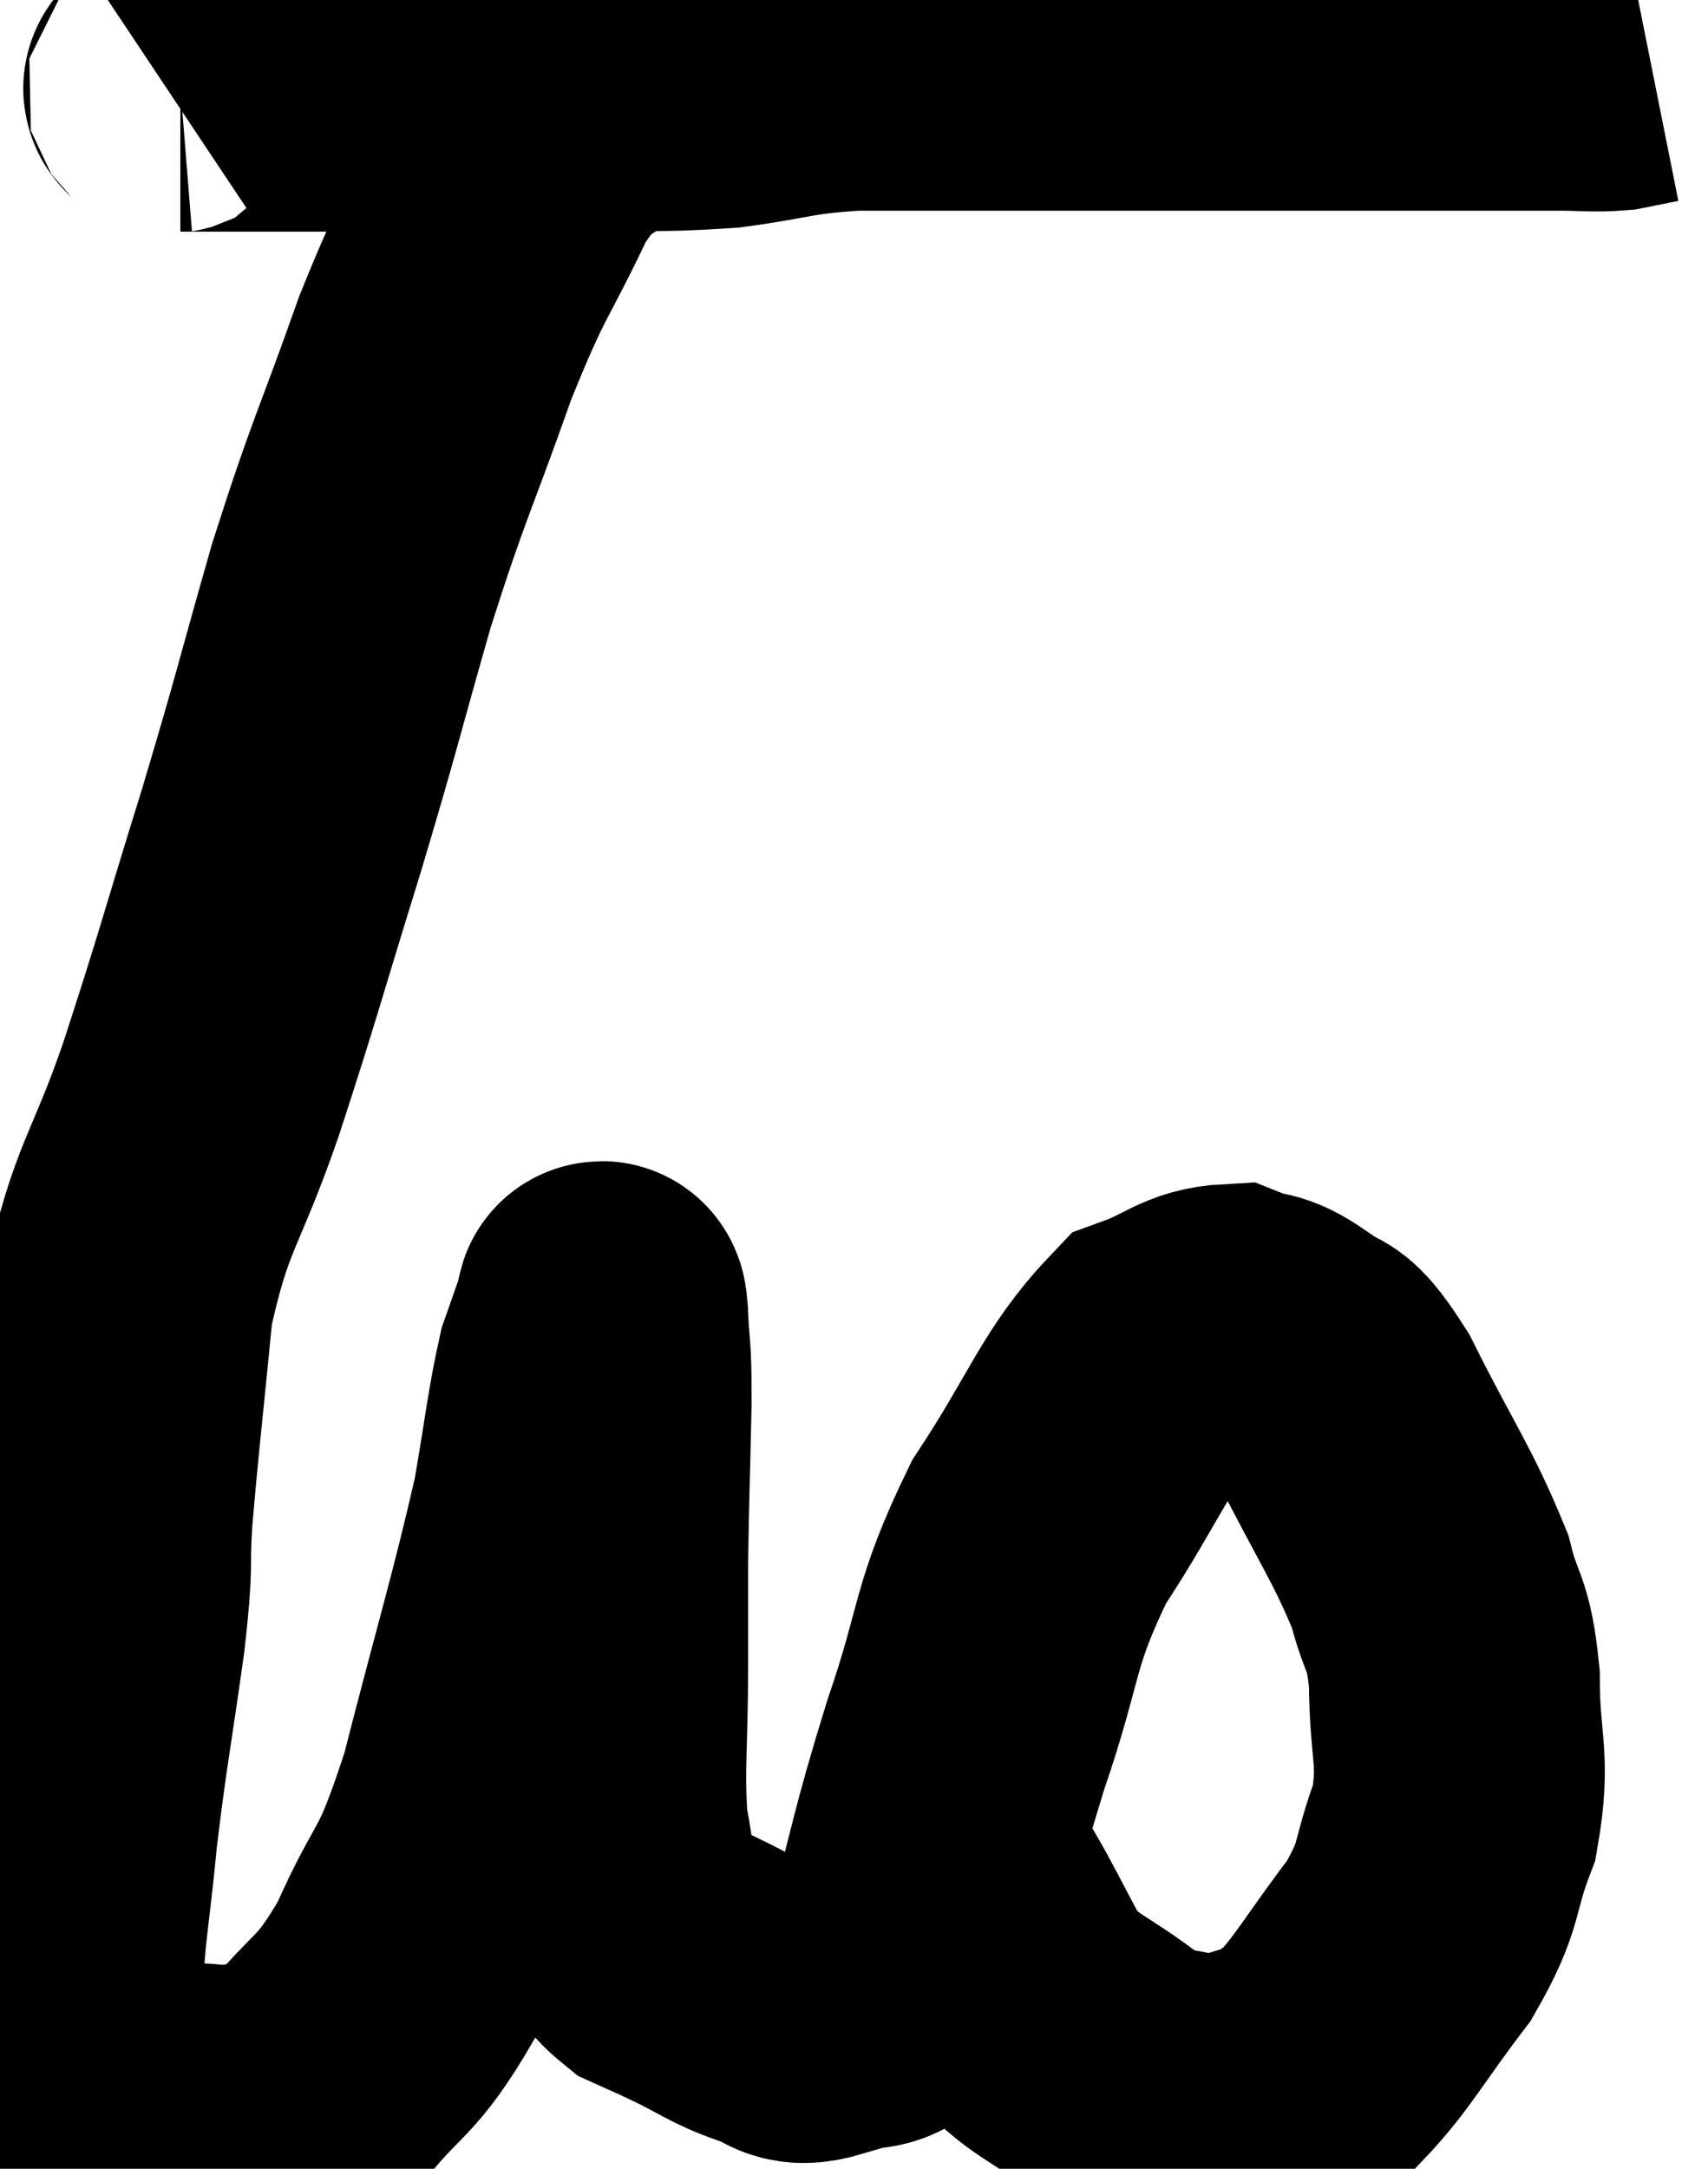 <svg xmlns="http://www.w3.org/2000/svg" viewBox="8.84 4.7 29.36 37.26" width="29.36" height="37.26"><path d="M 11.76 6.3 C 11.85 6.24, 11.565 6.21, 11.94 6.18 C 12.6 6.18, 12.495 6.18, 13.26 6.18 C 14.13 6.18, 13.74 6.18, 15 6.18 C 16.65 6.18, 16.725 6.195, 18.3 6.18 C 19.8 6.15, 19.995 6.21, 21.3 6.12 C 22.41 5.97, 22.35 5.895, 23.52 5.82 C 24.75 5.82, 24.69 5.82, 25.98 5.82 C 27.33 5.82, 27.615 5.82, 28.68 5.82 C 29.46 5.82, 29.37 5.82, 30.24 5.82 C 31.2 5.82, 31.425 5.82, 32.16 5.82 C 32.67 5.82, 32.61 5.82, 33.18 5.82 C 33.81 5.82, 33.825 5.82, 34.44 5.82 C 35.04 5.82, 35.1 5.82, 35.64 5.82 C 36.12 5.82, 36.21 5.85, 36.6 5.82 C 36.9 5.76, 37.05 5.73, 37.2 5.7 L 37.2 5.7" fill="none" stroke="black" stroke-width="5"></path><path d="M 19.62 6.06 C 19.47 6.09, 19.785 5.73, 19.32 6.12 C 18.54 6.87, 18.51 6.48, 17.76 7.62 C 17.04 9.15, 17.04 8.895, 16.32 10.68 C 15.6 12.72, 15.54 12.69, 14.88 14.76 C 14.28 16.86, 14.325 16.8, 13.68 18.96 C 12.99 21.18, 12.96 21.375, 12.3 23.4 C 11.67 25.23, 11.445 25.215, 11.04 27.06 C 10.86 28.92, 10.8 29.355, 10.68 30.78 C 10.62 31.77, 10.71 31.41, 10.56 32.76 C 10.32 34.47, 10.26 34.68, 10.08 36.18 C 9.96 37.47, 9.855 37.905, 9.84 38.76 C 9.93 39.18, 9.855 39.225, 10.02 39.6 C 10.26 39.93, 10.215 39.93, 10.5 40.26 C 10.83 40.59, 10.8 40.755, 11.16 40.92 C 11.55 40.92, 11.445 40.92, 11.94 40.92 C 12.54 40.92, 12.57 41.01, 13.14 40.92 C 13.68 40.74, 13.545 41.16, 14.22 40.56 C 15.03 39.54, 15.105 39.78, 15.84 38.52 C 16.5 37.02, 16.515 37.5, 17.16 35.52 C 17.79 33.06, 18 32.43, 18.42 30.6 C 18.63 29.4, 18.66 29.01, 18.84 28.2 C 18.99 27.78, 19.05 27.585, 19.14 27.36 C 19.17 27.33, 19.17 26.94, 19.2 27.3 C 19.23 28.05, 19.26 27.735, 19.26 28.8 C 19.23 30.18, 19.215 30.435, 19.2 31.56 C 19.2 32.43, 19.2 32.16, 19.2 33.3 C 19.2 34.71, 19.125 35.07, 19.2 36.12 C 19.35 36.81, 19.275 36.975, 19.5 37.5 C 19.8 37.86, 19.785 37.965, 20.1 38.22 C 20.43 38.37, 20.28 38.295, 20.76 38.52 C 21.39 38.82, 21.465 38.925, 22.02 39.12 C 22.5 39.21, 22.38 39.48, 22.98 39.3 C 23.7 38.85, 23.805 39.555, 24.42 38.4 C 24.93 36.54, 24.87 36.525, 25.44 34.68 C 26.07 32.85, 25.89 32.685, 26.7 31.02 C 27.69 29.52, 27.855 28.89, 28.68 28.02 C 29.34 27.78, 29.445 27.57, 30 27.54 C 30.45 27.72, 30.42 27.57, 30.9 27.9 C 31.41 28.38, 31.29 27.87, 31.92 28.86 C 32.67 30.36, 32.94 30.69, 33.42 31.86 C 33.63 32.7, 33.735 32.505, 33.84 33.54 C 33.84 34.77, 34.035 34.875, 33.84 36 C 33.45 37.02, 33.645 37.02, 33.06 38.04 C 32.28 39.06, 32.1 39.45, 31.5 40.08 C 31.08 40.32, 31.17 40.38, 30.66 40.56 C 30.06 40.68, 30.12 40.86, 29.46 40.8 C 28.74 40.56, 28.8 40.77, 28.02 40.32 C 27.18 39.66, 26.97 39.72, 26.34 39 C 25.92 38.22, 25.77 37.905, 25.5 37.44 C 25.38 37.29, 25.365 37.305, 25.26 37.14 C 25.17 36.96, 25.14 36.9, 25.08 36.78 C 25.05 36.72, 25.035 36.69, 25.02 36.66 L 25.02 36.66" fill="none" stroke="black" stroke-width="5"></path></svg>